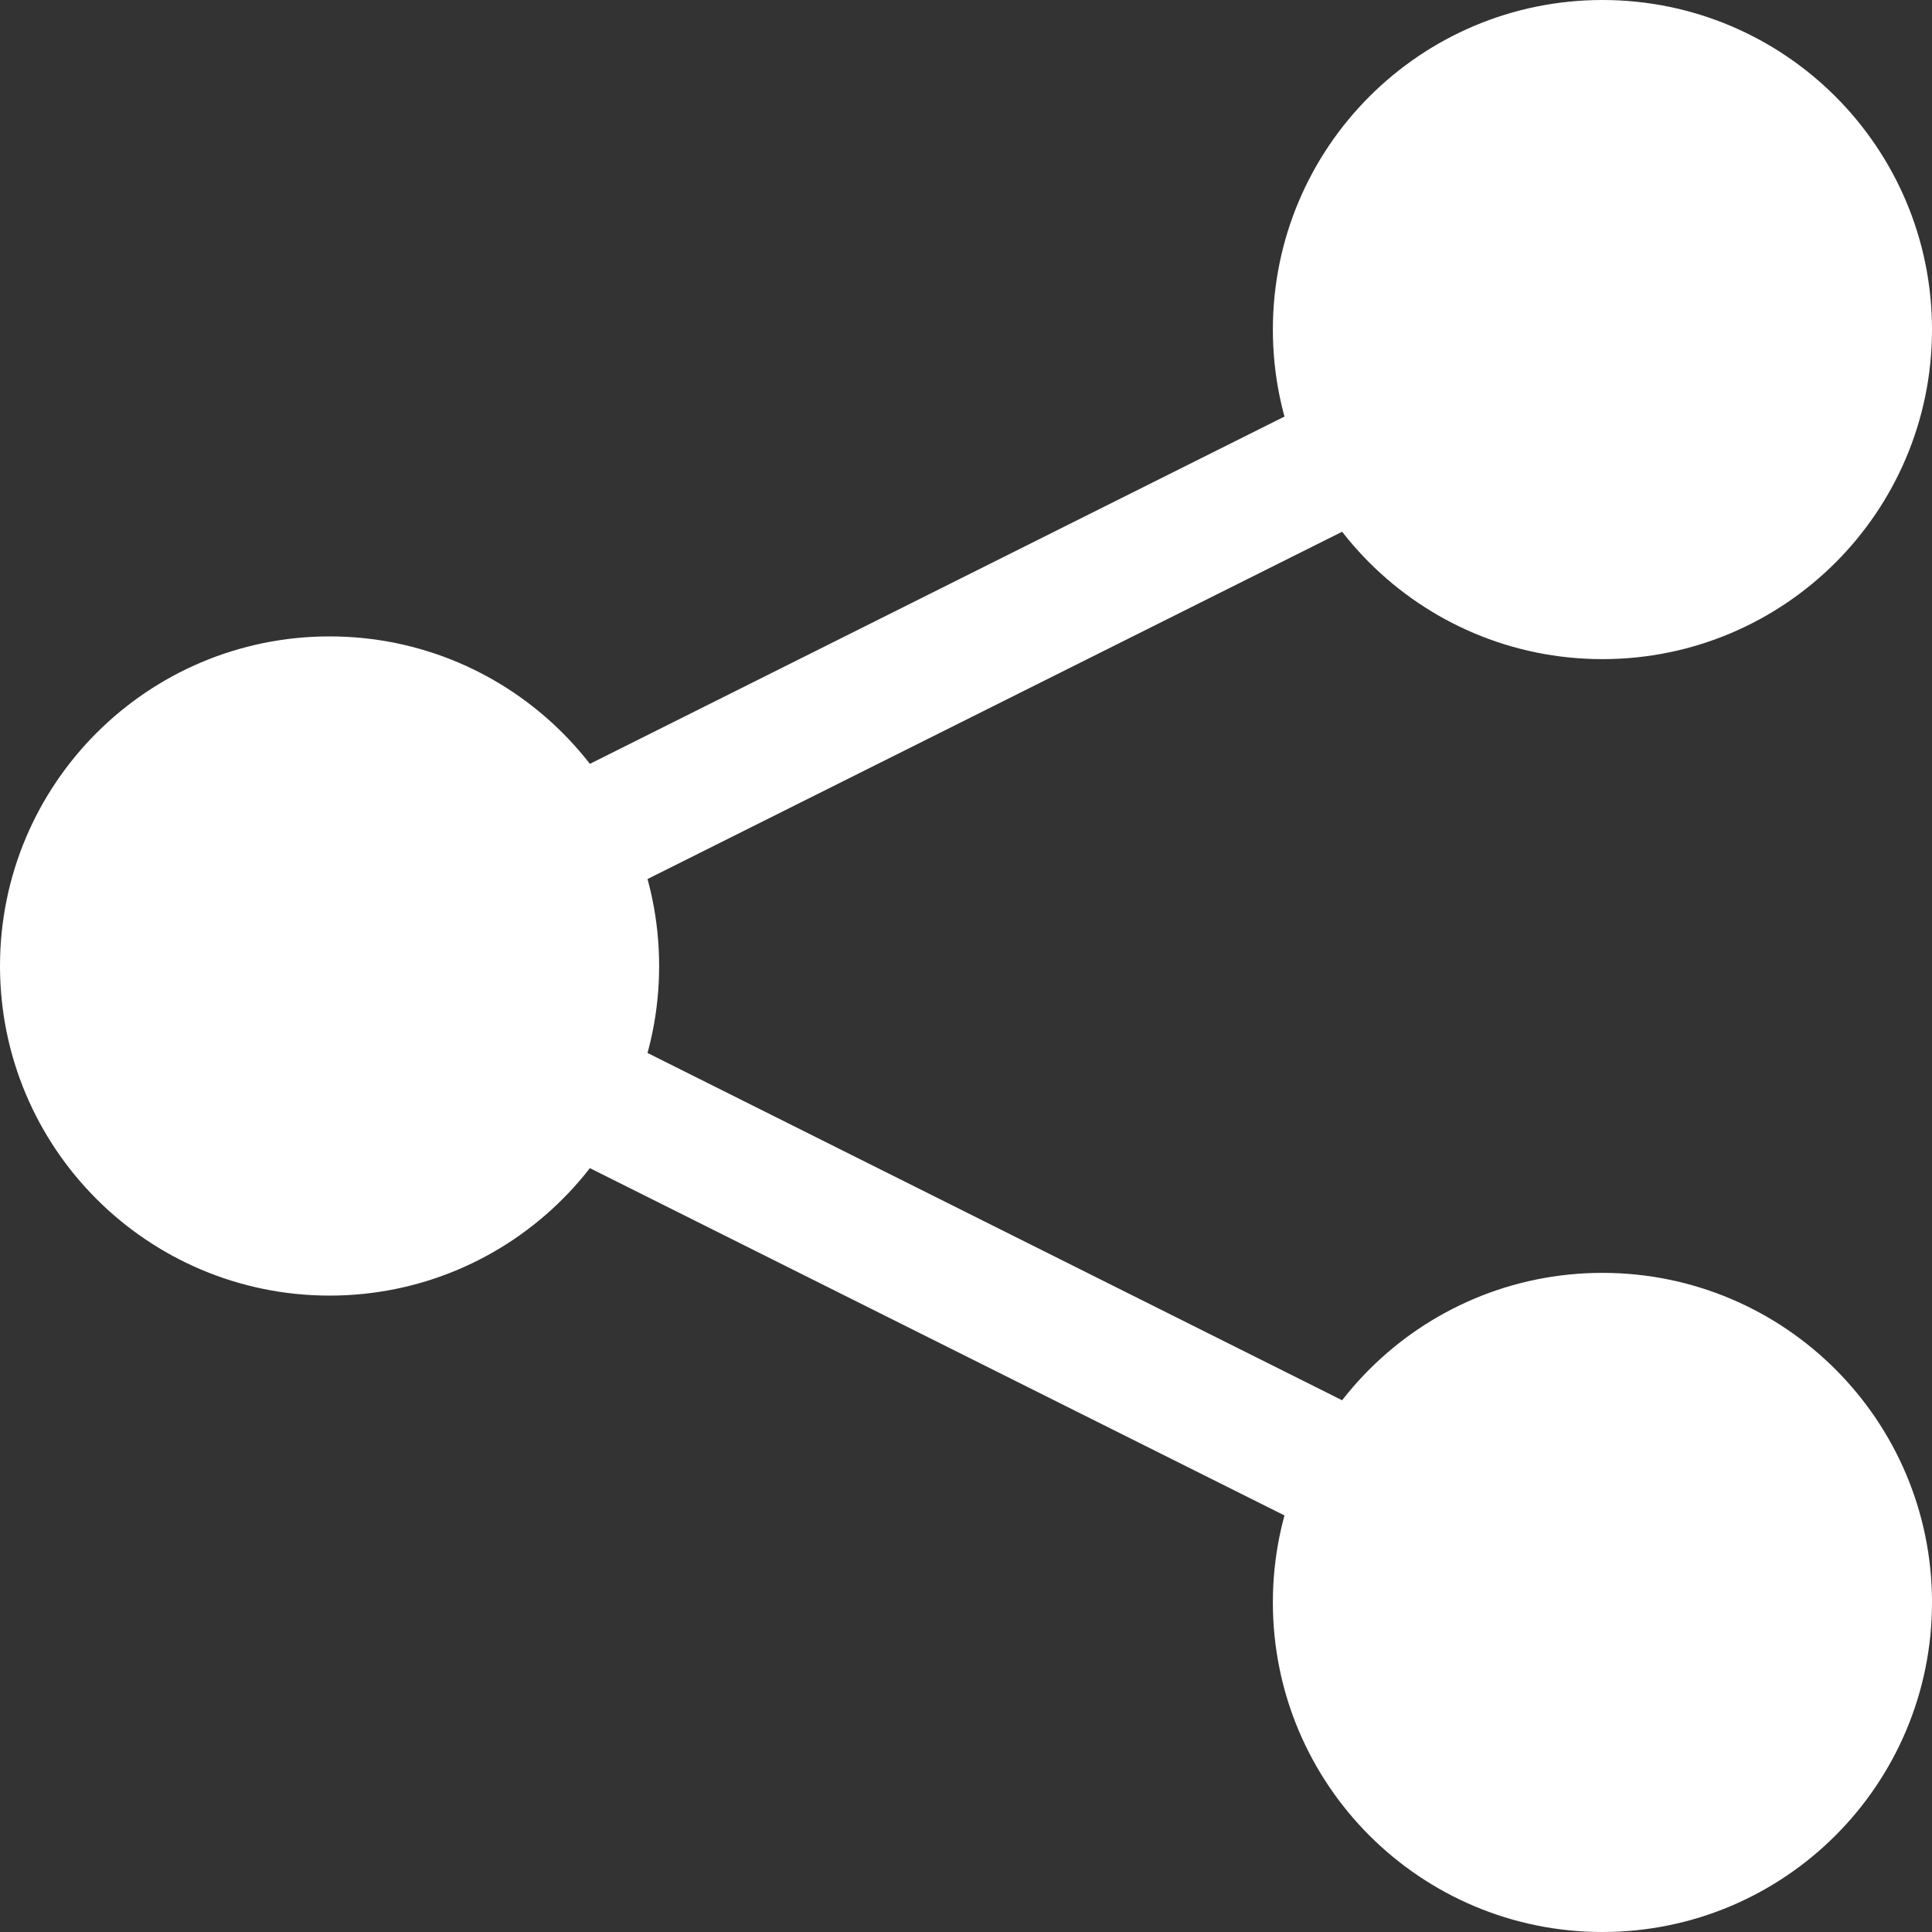<svg xmlns="http://www.w3.org/2000/svg" width="30" height="30" viewBox="0 0 30 30" fill="none">
  <rect x="0" y="0" width="30" height="30" fill="#333333" stroke="none"/>
  <path d="M9.235 15C9.235 17.274 7.392 19.118 5.118 19.118C2.844 19.118 1 17.274 1 15C1 12.726 2.844 10.882 5.118 10.882C7.392 10.882 9.235 12.726 9.235 15Z" fill="white"/>
  <path d="M29 5.118C29 7.392 27.157 9.235 24.882 9.235C22.608 9.235 20.765 7.392 20.765 5.118C20.765 2.844 22.608 1 24.882 1C27.157 1 29 2.844 29 5.118Z" fill="white"/>
  <path d="M29 24.882C29 27.157 27.157 29 24.882 29C22.608 29 20.765 27.157 20.765 24.882C20.765 22.608 22.608 20.765 24.882 20.765C27.157 20.765 29 22.608 29 24.882Z" fill="white"/>
  <path d="M24.882 24.882L5.118 15L24.882 5.118M9.235 15C9.235 17.274 7.392 19.118 5.118 19.118C2.844 19.118 1 17.274 1 15C1 12.726 2.844 10.882 5.118 10.882C7.392 10.882 9.235 12.726 9.235 15ZM29 5.118C29 7.392 27.157 9.235 24.882 9.235C22.608 9.235 20.765 7.392 20.765 5.118C20.765 2.844 22.608 1 24.882 1C27.157 1 29 2.844 29 5.118ZM29 24.882C29 27.157 27.157 29 24.882 29C22.608 29 20.765 27.157 20.765 24.882C20.765 22.608 22.608 20.765 24.882 20.765C27.157 20.765 29 22.608 29 24.882Z" stroke="white" stroke-width="2"/>
</svg>